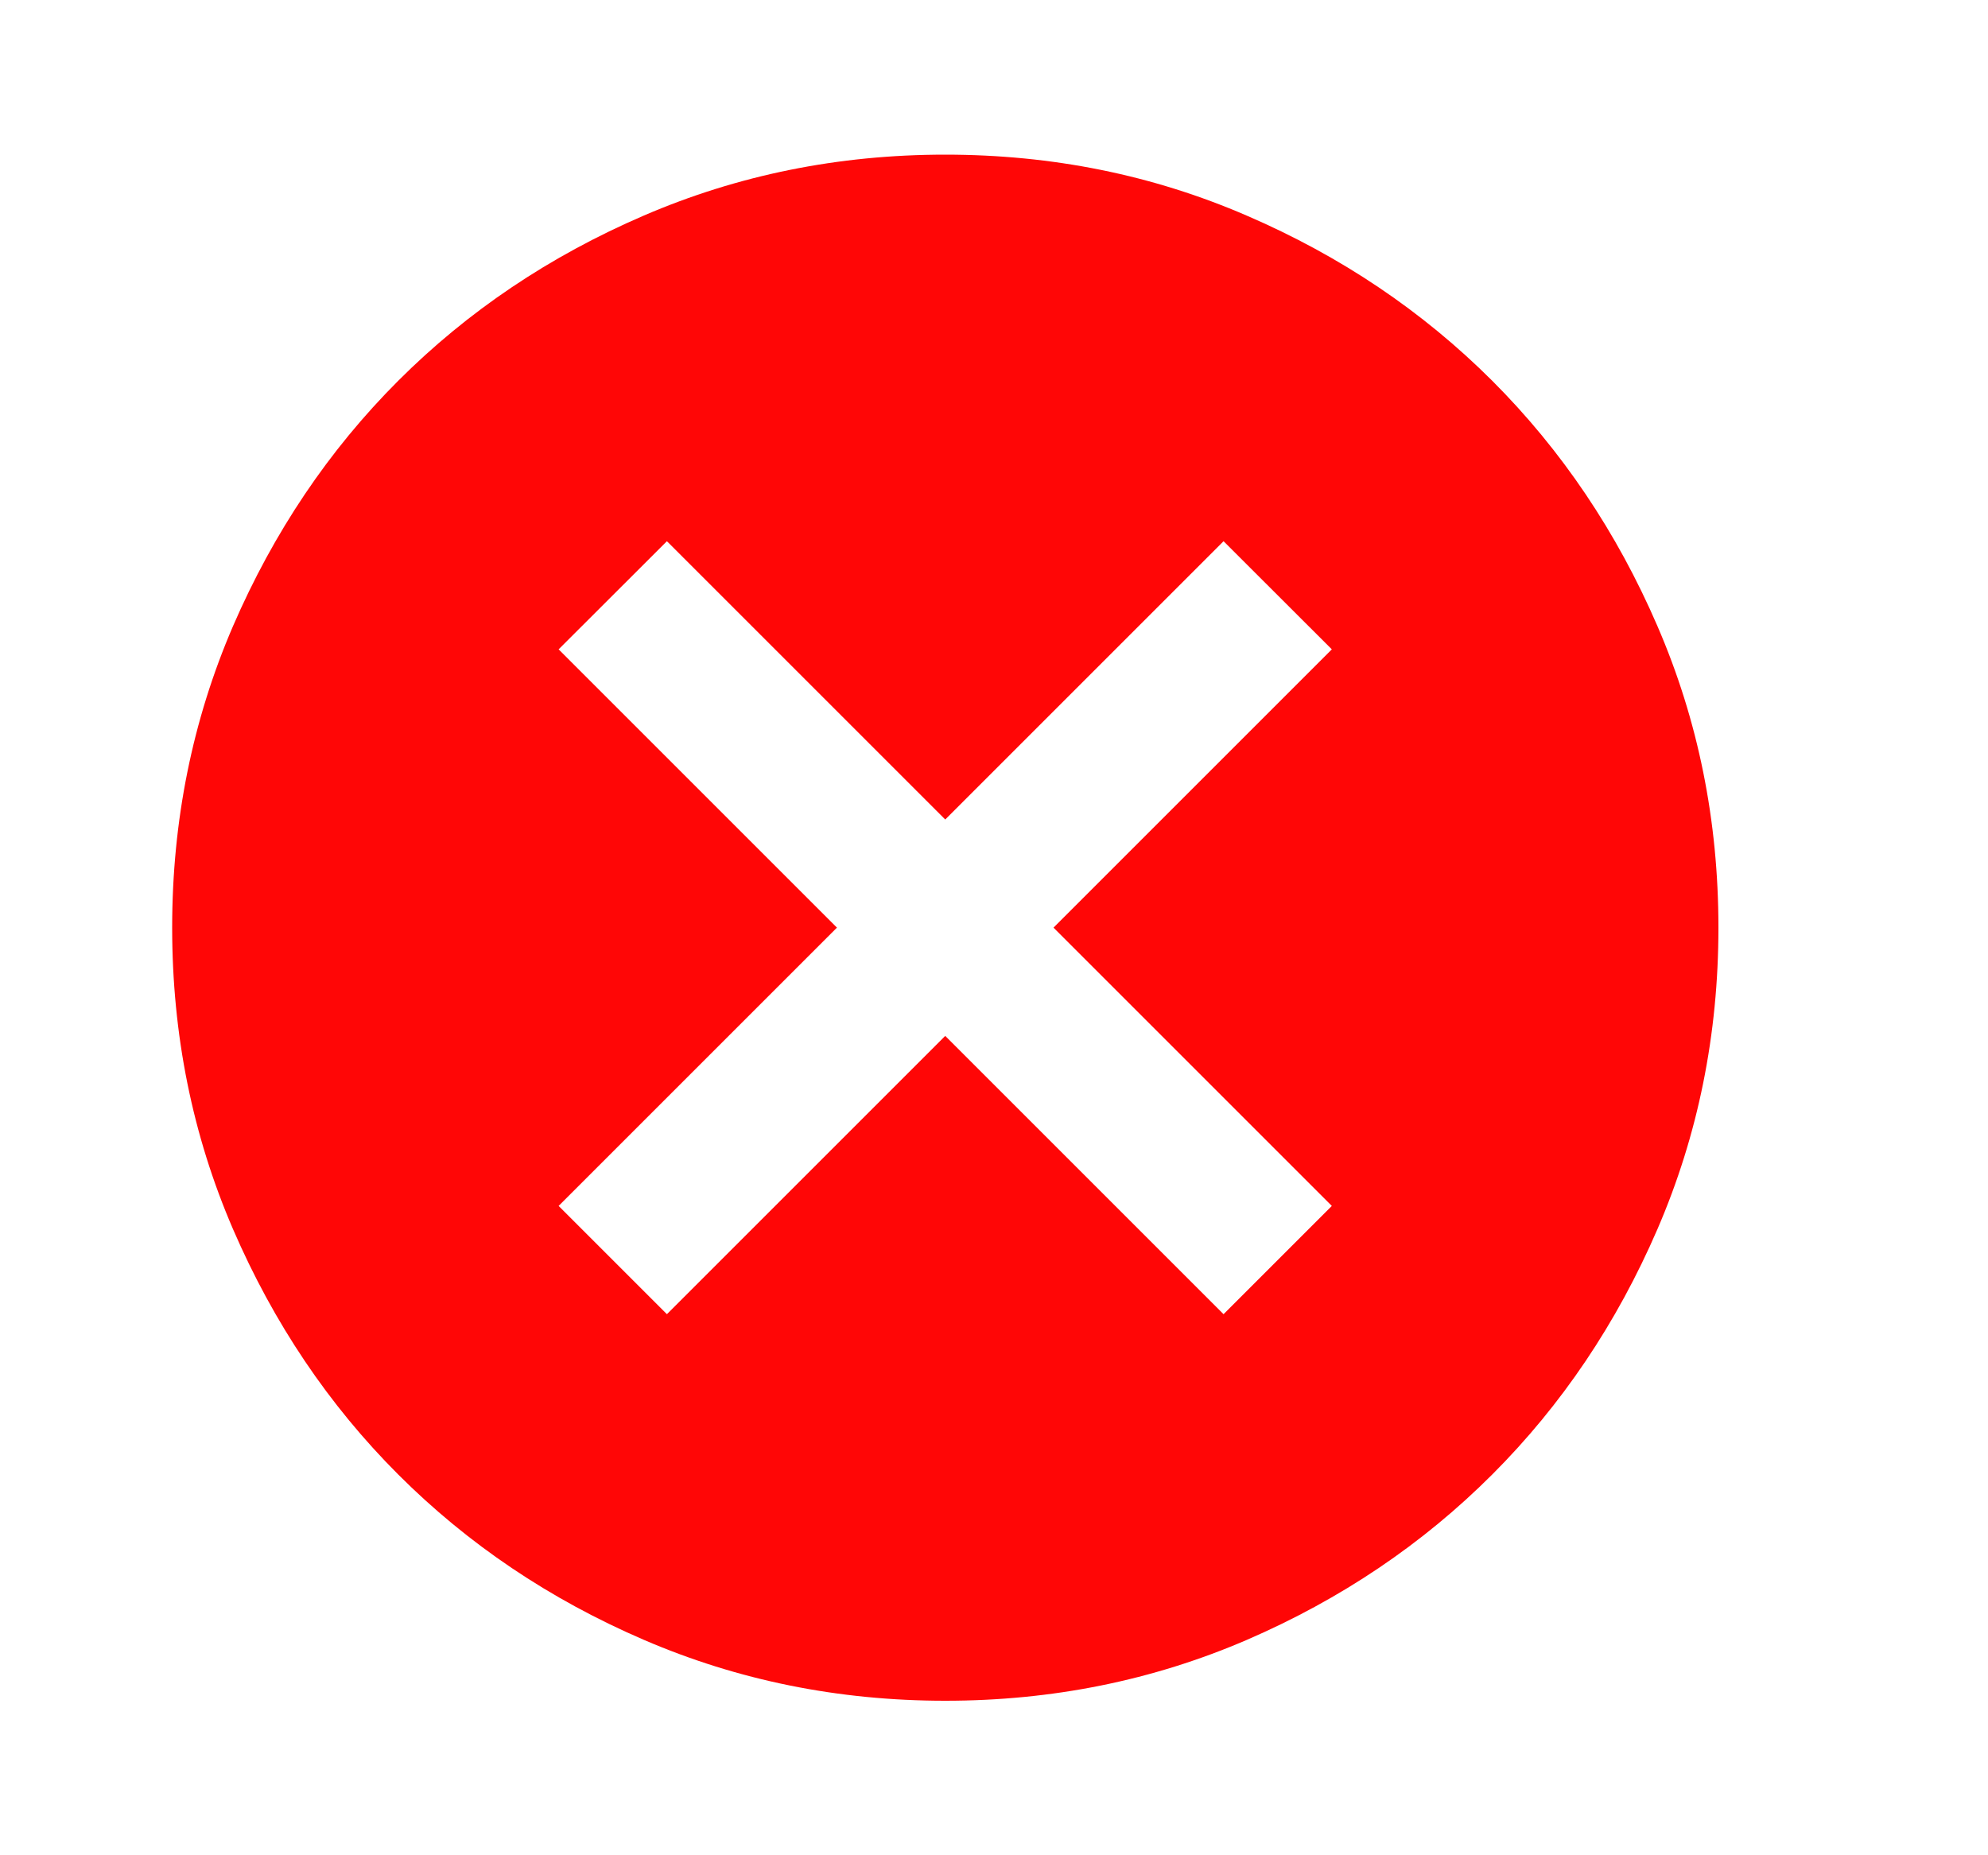 <svg width="15" height="14" viewBox="0 0 15 14" fill="none" xmlns="http://www.w3.org/2000/svg">
<path d="M5.032 9.917L7.132 7.817L9.232 9.917L10.049 9.1L7.949 7L10.049 4.9L9.232 4.084L7.132 6.184L5.032 4.084L4.215 4.9L6.315 7L4.215 9.1L5.032 9.917ZM7.132 12.834C6.325 12.834 5.567 12.68 4.857 12.374C4.147 12.068 3.53 11.652 3.005 11.127C2.48 10.602 2.065 9.985 1.758 9.275C1.452 8.566 1.299 7.807 1.299 7C1.299 6.193 1.452 5.435 1.758 4.725C2.065 4.016 2.48 3.398 3.005 2.873C3.53 2.348 4.147 1.933 4.857 1.627C5.567 1.321 6.325 1.167 7.132 1.167C7.939 1.167 8.697 1.32 9.407 1.627C10.117 1.933 10.734 2.349 11.259 2.873C11.784 3.398 12.2 4.016 12.506 4.725C12.813 5.435 12.966 6.193 12.966 7C12.966 7.807 12.812 8.566 12.506 9.275C12.199 9.985 11.784 10.602 11.259 11.127C10.734 11.652 10.117 12.068 9.407 12.375C8.697 12.681 7.939 12.834 7.132 12.834Z" fill="#FF0606"/>
</svg>
